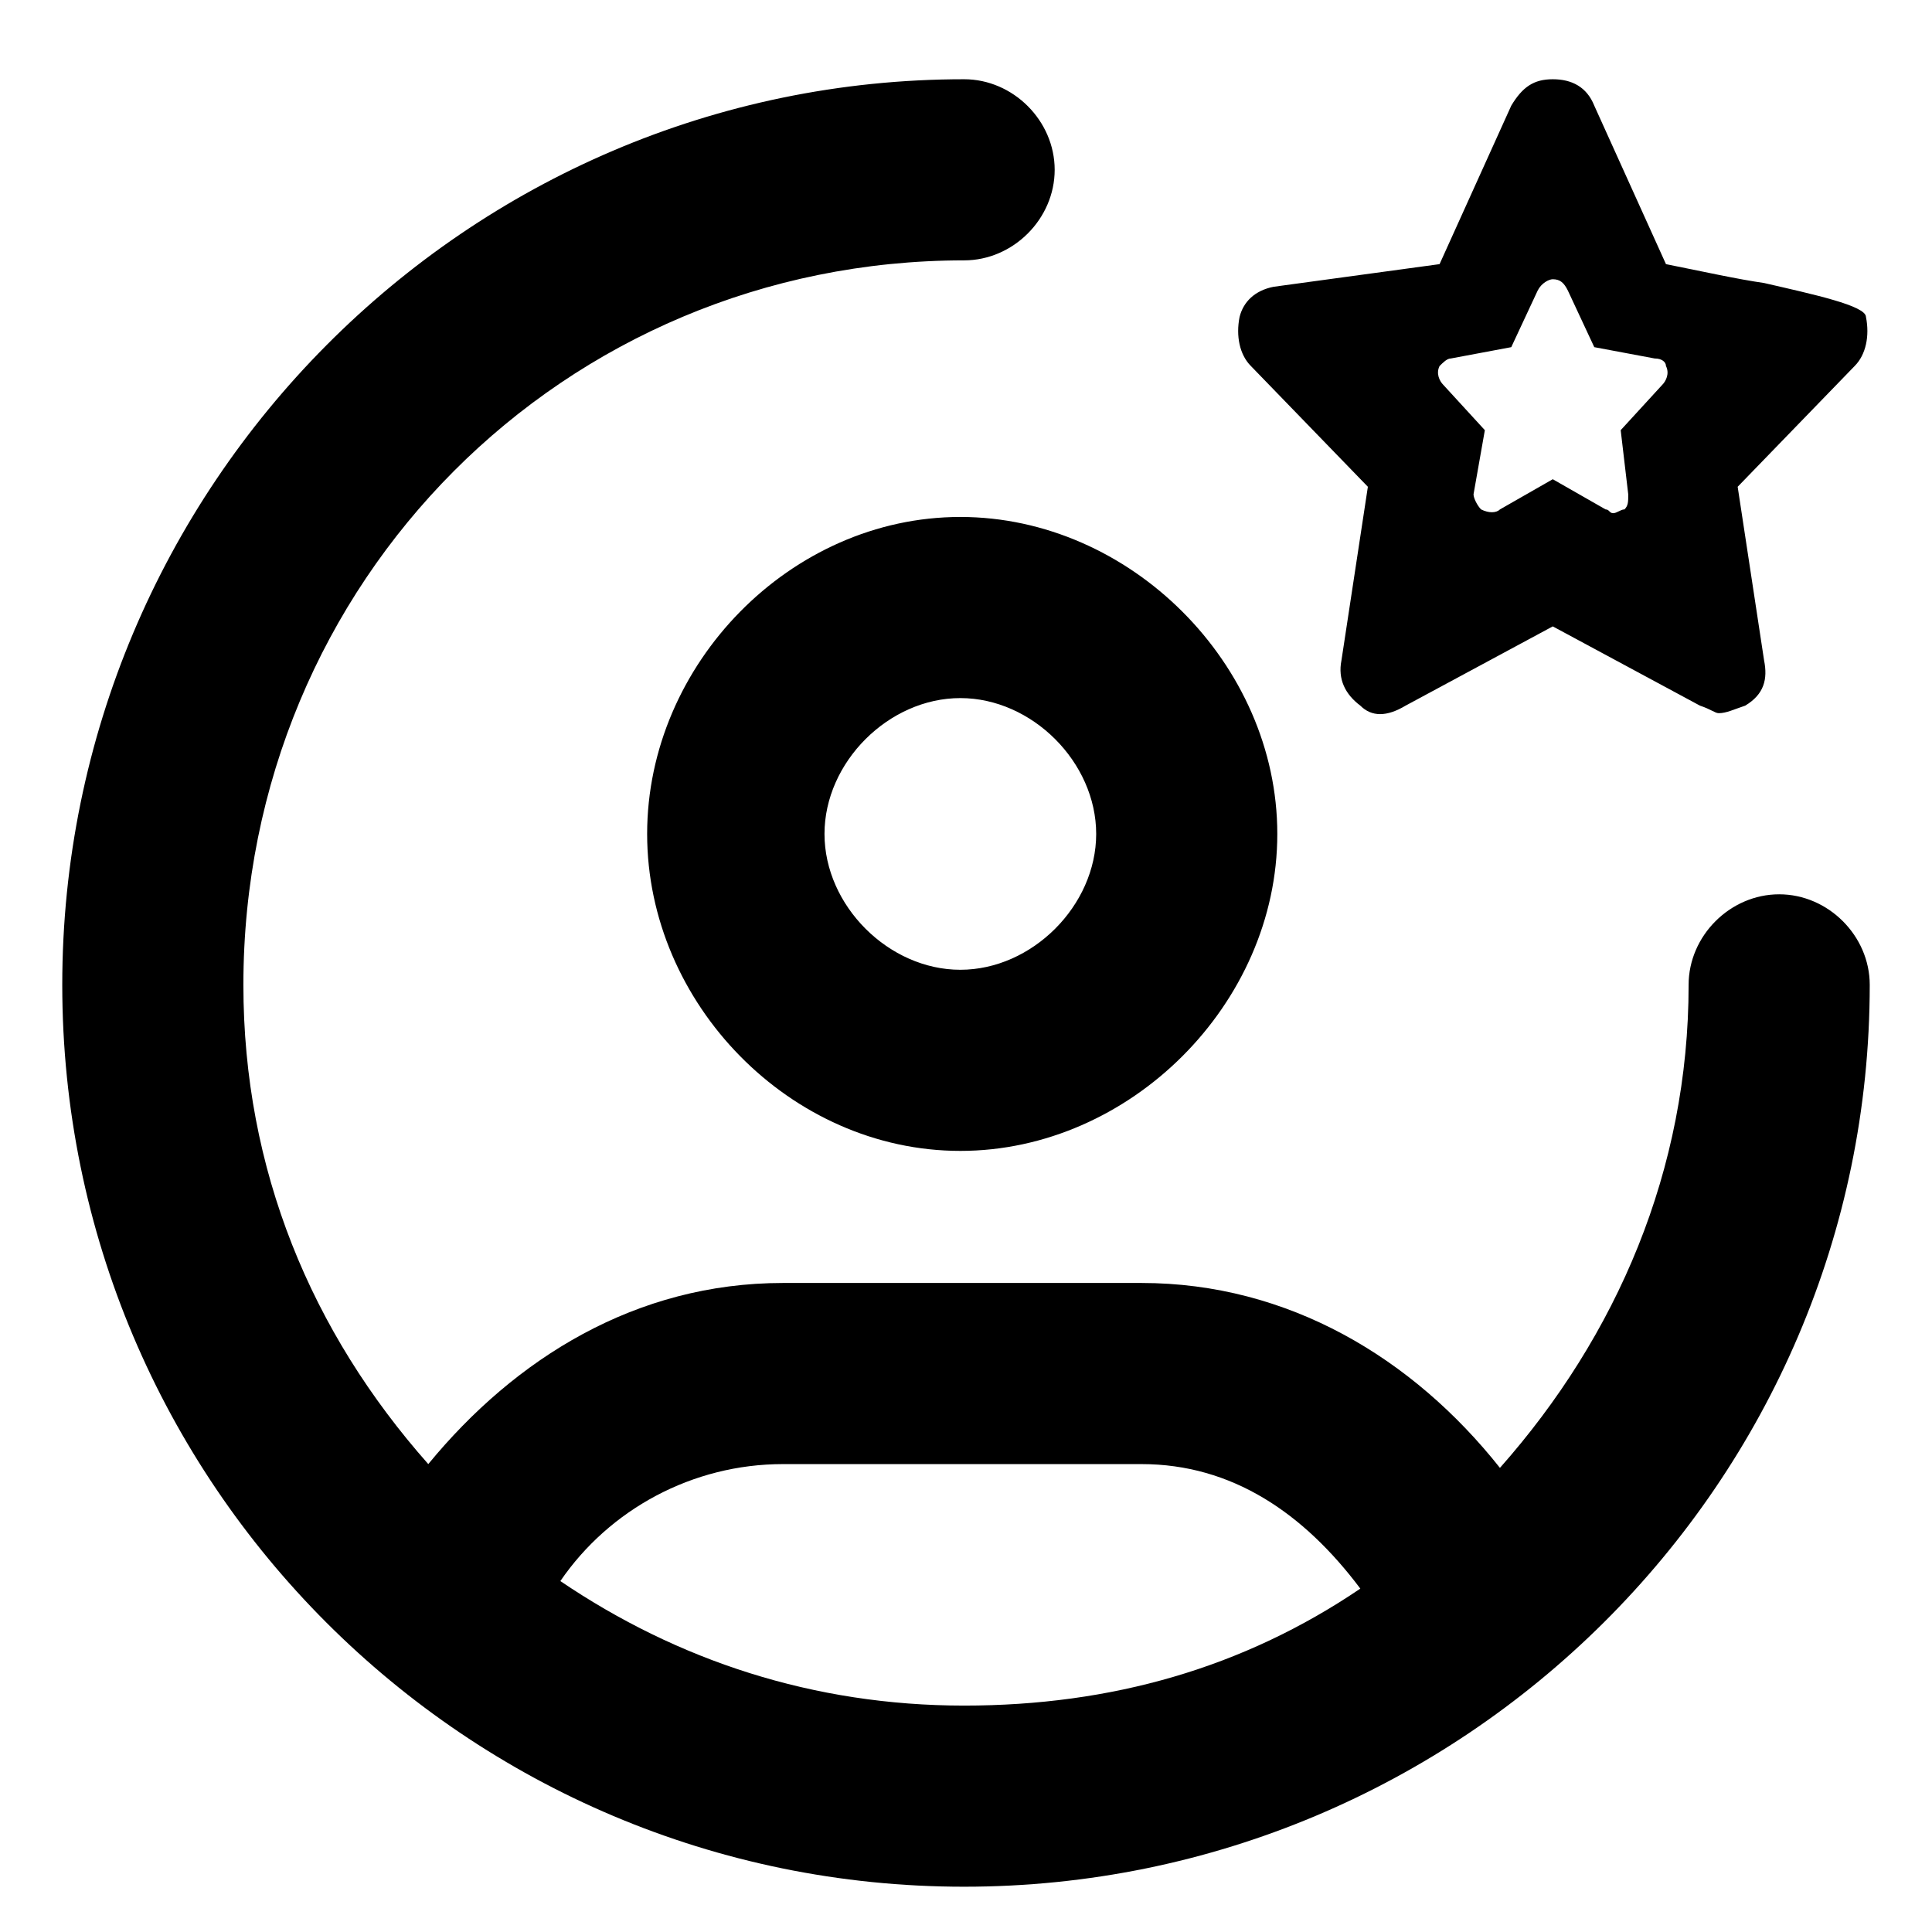 <svg xmlns="http://www.w3.org/2000/svg" viewBox="0 0 512 512">
	<path d="M471.5 237c13 0 24 11 24 24 0 132-108 239-240 239s-239-107-239-239 107-240 239-240c13 0 24 11 24 24s-11 24-24 24c-106 0-191 85-191 192 0 49 18 92 49 127 23-28 55-48 94-48h95c39 0 72 20 95 49 31-35 50-79 50-128 0-13 11-24 24-24zm-116-62l7-46-31-32c-3-3-4-8-3-13 1-4 4-7 9-8l44-6 19-42c3-5 6-7 11-7s9 2 11 7l19 42c10 2 19 4 26 5 13 3 27 6 27 9 1 5 0 10-3 13l-31 32 7 46c1 5 0 9-5 12-3 1-5 2-7 2-1 0-2-1-5-2l-39-21-39 21c-5 3-9 3-12 0-4-3-6-7-5-12zm26-78c-1 2 0 4 1 5l11 12-3 17c0 1 1 3 2 4 2 1 4 1 5 0l14-8 14 8c1 0 1 1 2 1s2-1 3-1c1-1 1-2 1-4l-2-17 11-12c1-1 2-3 1-5 0-1-1-2-3-2l-16-3-7-15c-1-2-2-3-4-3-1 0-3 1-4 3l-7 15-16 3c-1 0-2 1-3 2zm-210 124c0-45 38-84 83-84s84 39 84 84-39 84-84 84-83-39-83-84zm119 0c0-19-17-36-36-36s-36 17-36 36 17 36 36 36 36-17 36-36zm-142 198c31 21 67 33 107 33 39 0 74-10 105-31-15-20-34-33-58-33h-95c-24 0-46 12-59 31z"/>
</svg>